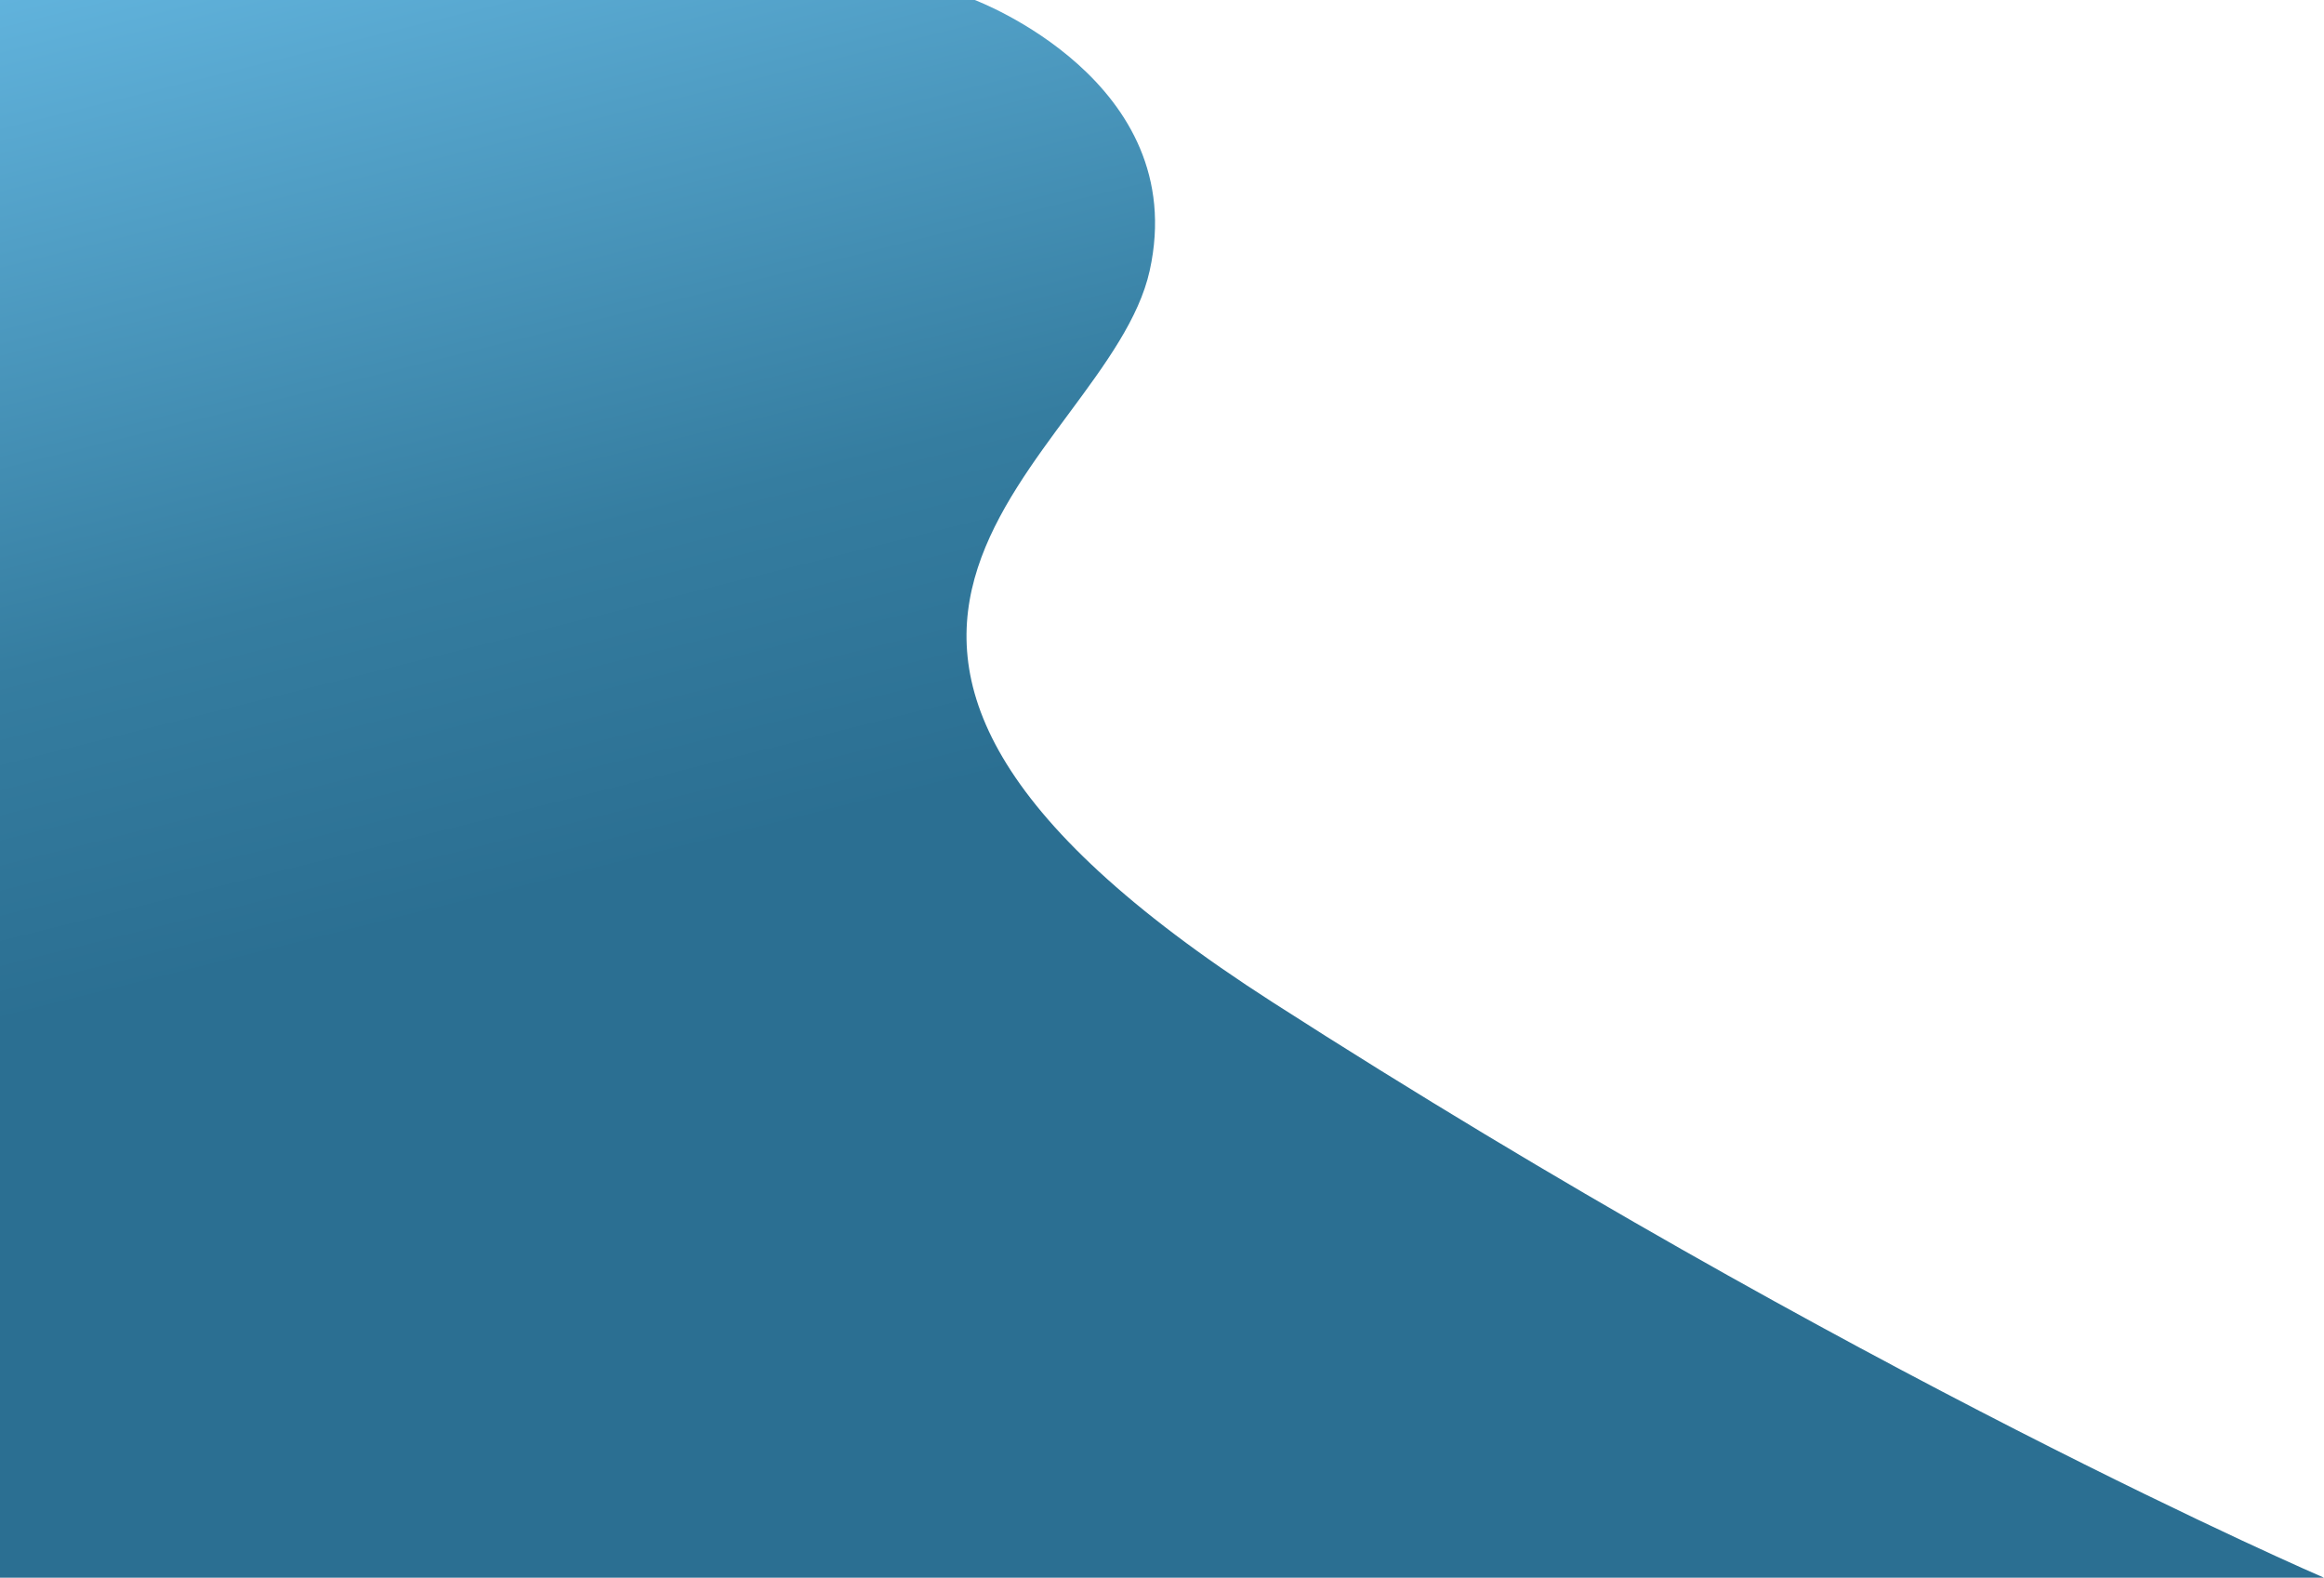 <svg xmlns="http://www.w3.org/2000/svg" xmlns:xlink="http://www.w3.org/1999/xlink" width="1586.188" height="1076.496" viewBox="0 0 1586.188 1076.496">
  <defs>
    <linearGradient id="linear-gradient" x1="0.082" y1="-0.114" x2="0.5" y2="1" gradientUnits="objectBoundingBox">
      <stop offset="0" stop-color="#fed766"/>
      <stop offset="0.023" stop-color="#66b9e3"/>
      <stop offset="0.404" stop-color="#357da0"/>
      <stop offset="0.581" stop-color="#2b6f92"/>
      <stop offset="1" stop-color="#2b6f92"/>
    </linearGradient>
  </defs>
  <path id="Path_49" data-name="Path 49" d="M2609.229-269s148.019,55.3,119.417,184.69S2416.36,160.565,2812.614,414.9,3530.149,807.5,3530.149,807.5H1943.961V-269Z" transform="translate(-1943.961 269)" fill="url(#linear-gradient)"/>
</svg>
